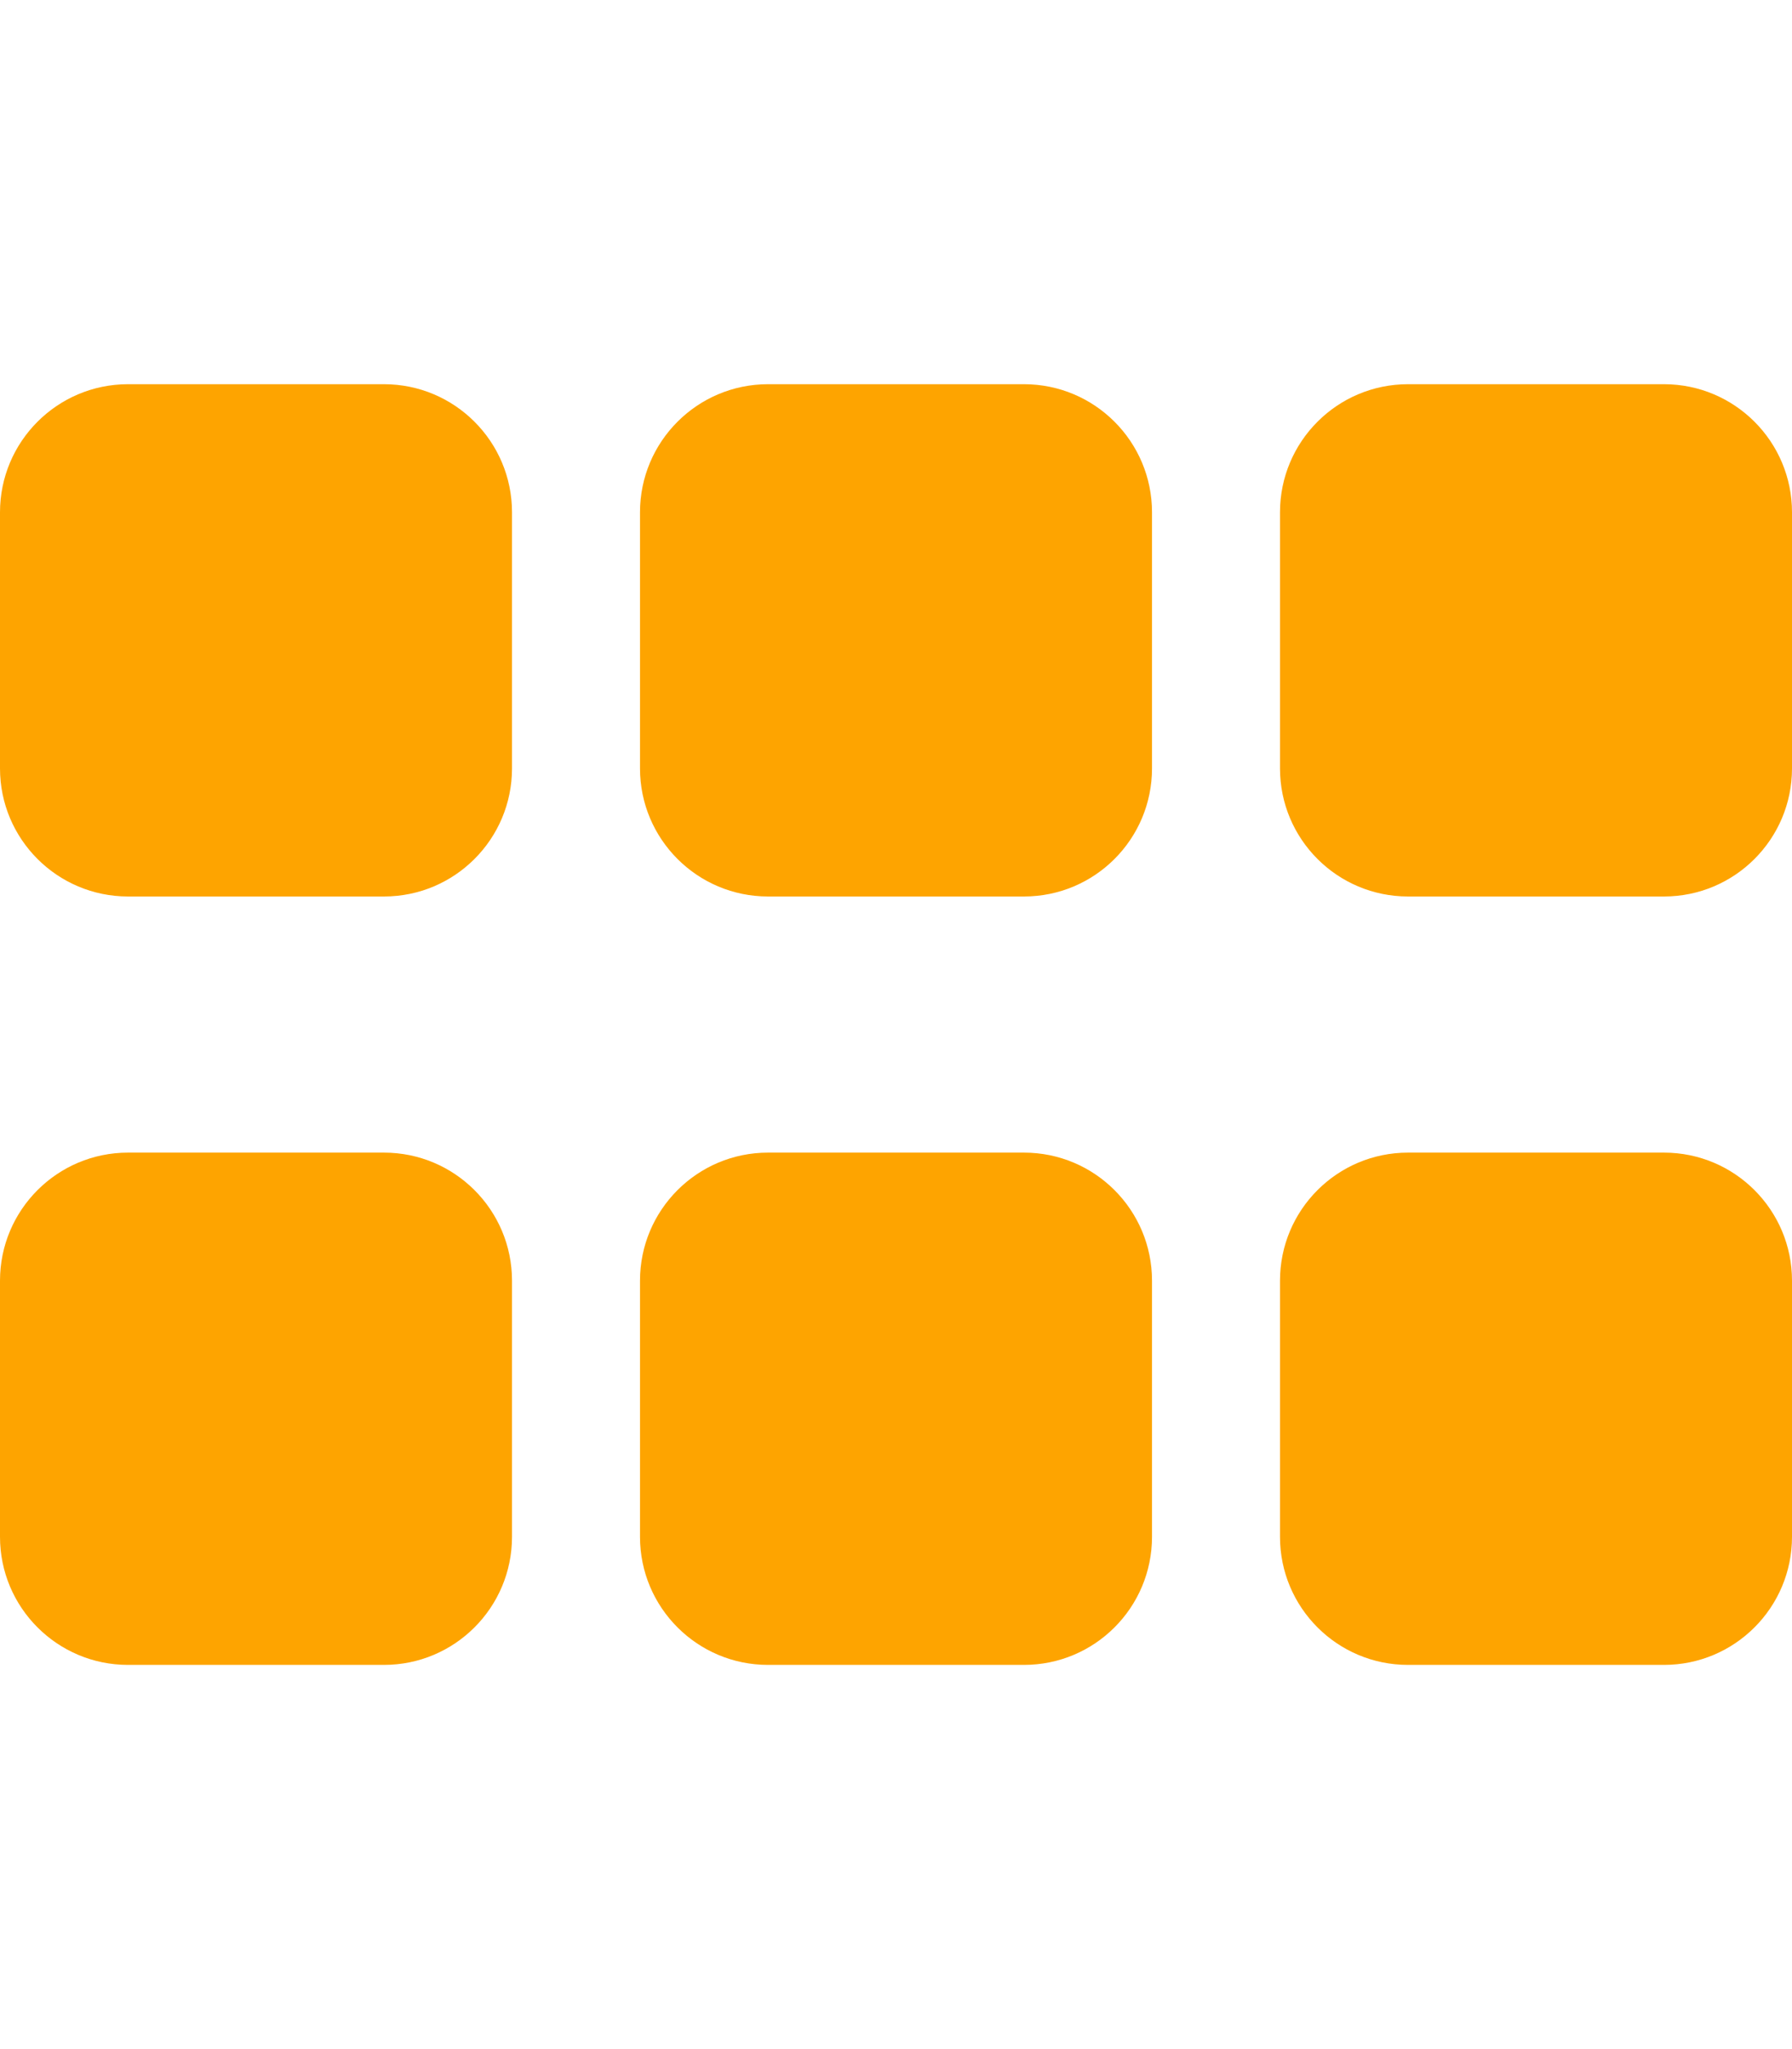 <svg width="35" height="40" viewBox="0 0 35 40" fill="none" xmlns="http://www.w3.org/2000/svg">
<path d="M7.5 22.5H2.5C1.12 22.5 0 23.619 0 25V30C0 31.381 1.12 32.5 2.5 32.5H7.5C8.88 32.5 10 31.381 10 30V25C10 23.619 8.88 22.5 7.5 22.5ZM20 22.5H15C13.62 22.5 12.5 23.619 12.5 25V30C12.5 31.381 13.62 32.5 15 32.5H20C21.381 32.5 22.5 31.381 22.5 30V25C22.5 23.619 21.381 22.5 20 22.5ZM32.5 22.5H27.5C26.119 22.5 25 23.619 25 25V30C25 31.381 26.119 32.5 27.5 32.5H32.5C33.88 32.5 35 31.381 35 30V25C35 23.619 33.88 22.5 32.5 22.5ZM7.5 7.5H2.5C1.12 7.5 0 8.62 0 10V15C0 16.381 1.12 17.5 2.5 17.5H7.5C8.88 17.5 10 16.381 10 15V10C10 8.62 8.88 7.5 7.5 7.5ZM20 7.5H15C13.62 7.5 12.5 8.62 12.5 10V15C12.5 16.381 13.62 17.5 15 17.5H20C21.381 17.5 22.5 16.381 22.5 15V10C22.5 8.62 21.381 7.5 20 7.5ZM32.5 7.5H27.5C26.119 7.5 25 8.62 25 10V15C25 16.381 26.119 17.5 27.5 17.5H32.5C33.88 17.5 35 16.381 35 15V10C35 8.62 33.88 7.5 32.5 7.5Z" fill="#FEA400"/>
</svg>
